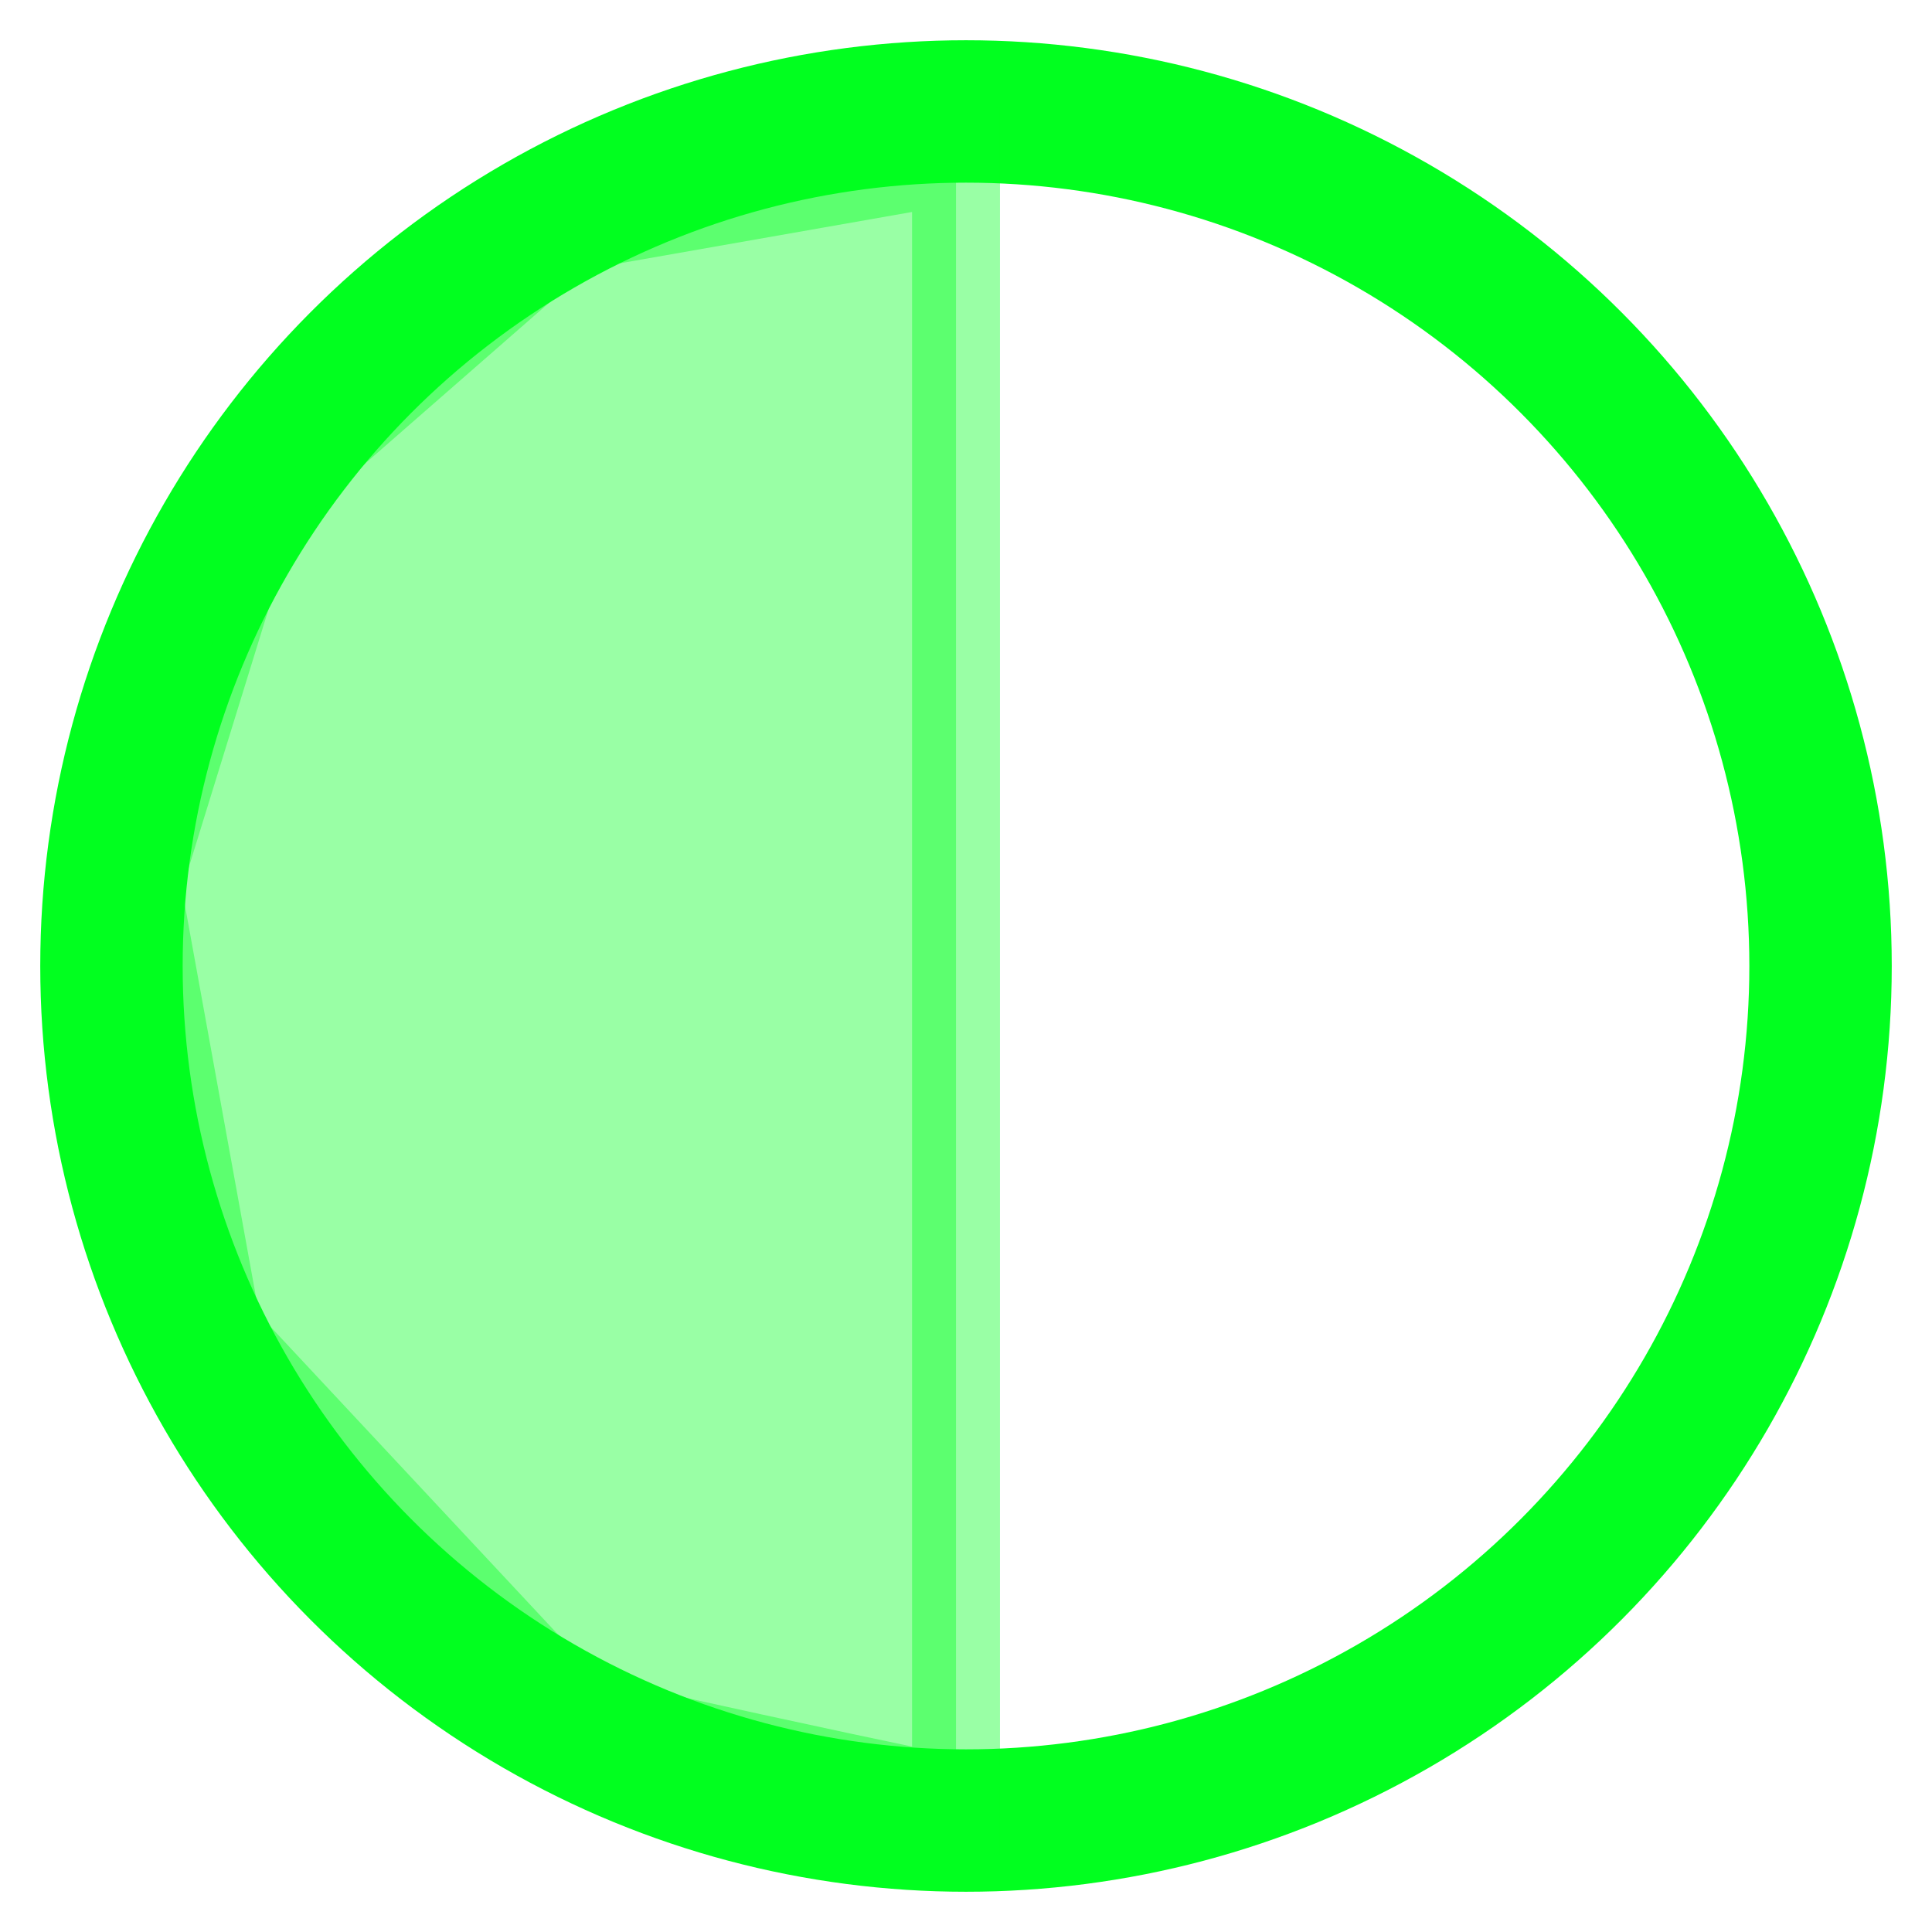 <svg width="48" height="48" enable-background="new" version="1.1" viewBox="0 0 48 48" xmlns="http://www.w3.org/2000/svg">
  <g transform="translate(0 -1030.4)">
    <circle cx="24" cy="1054.4" r="21.231" style="fill:none;stroke-linecap:round;stroke-linejoin:round;stroke-width:3.538;stroke:#01ff1f"/>
    <path d="m23.079 1075c-2.925-.615-5.845-1.25-8.761-1.905l-8.896-9.524-2.022-11.146 2.965-9.594 7.75-6.772 9.637-1.693v40.776c-.225-.047-.449-.094-.674-.141z" style="fill-rule:evenodd;fill:#01ff1f;opacity:.4;stroke-width:2.184px;stroke:#01ff1f"/>
  </g>
</svg>
